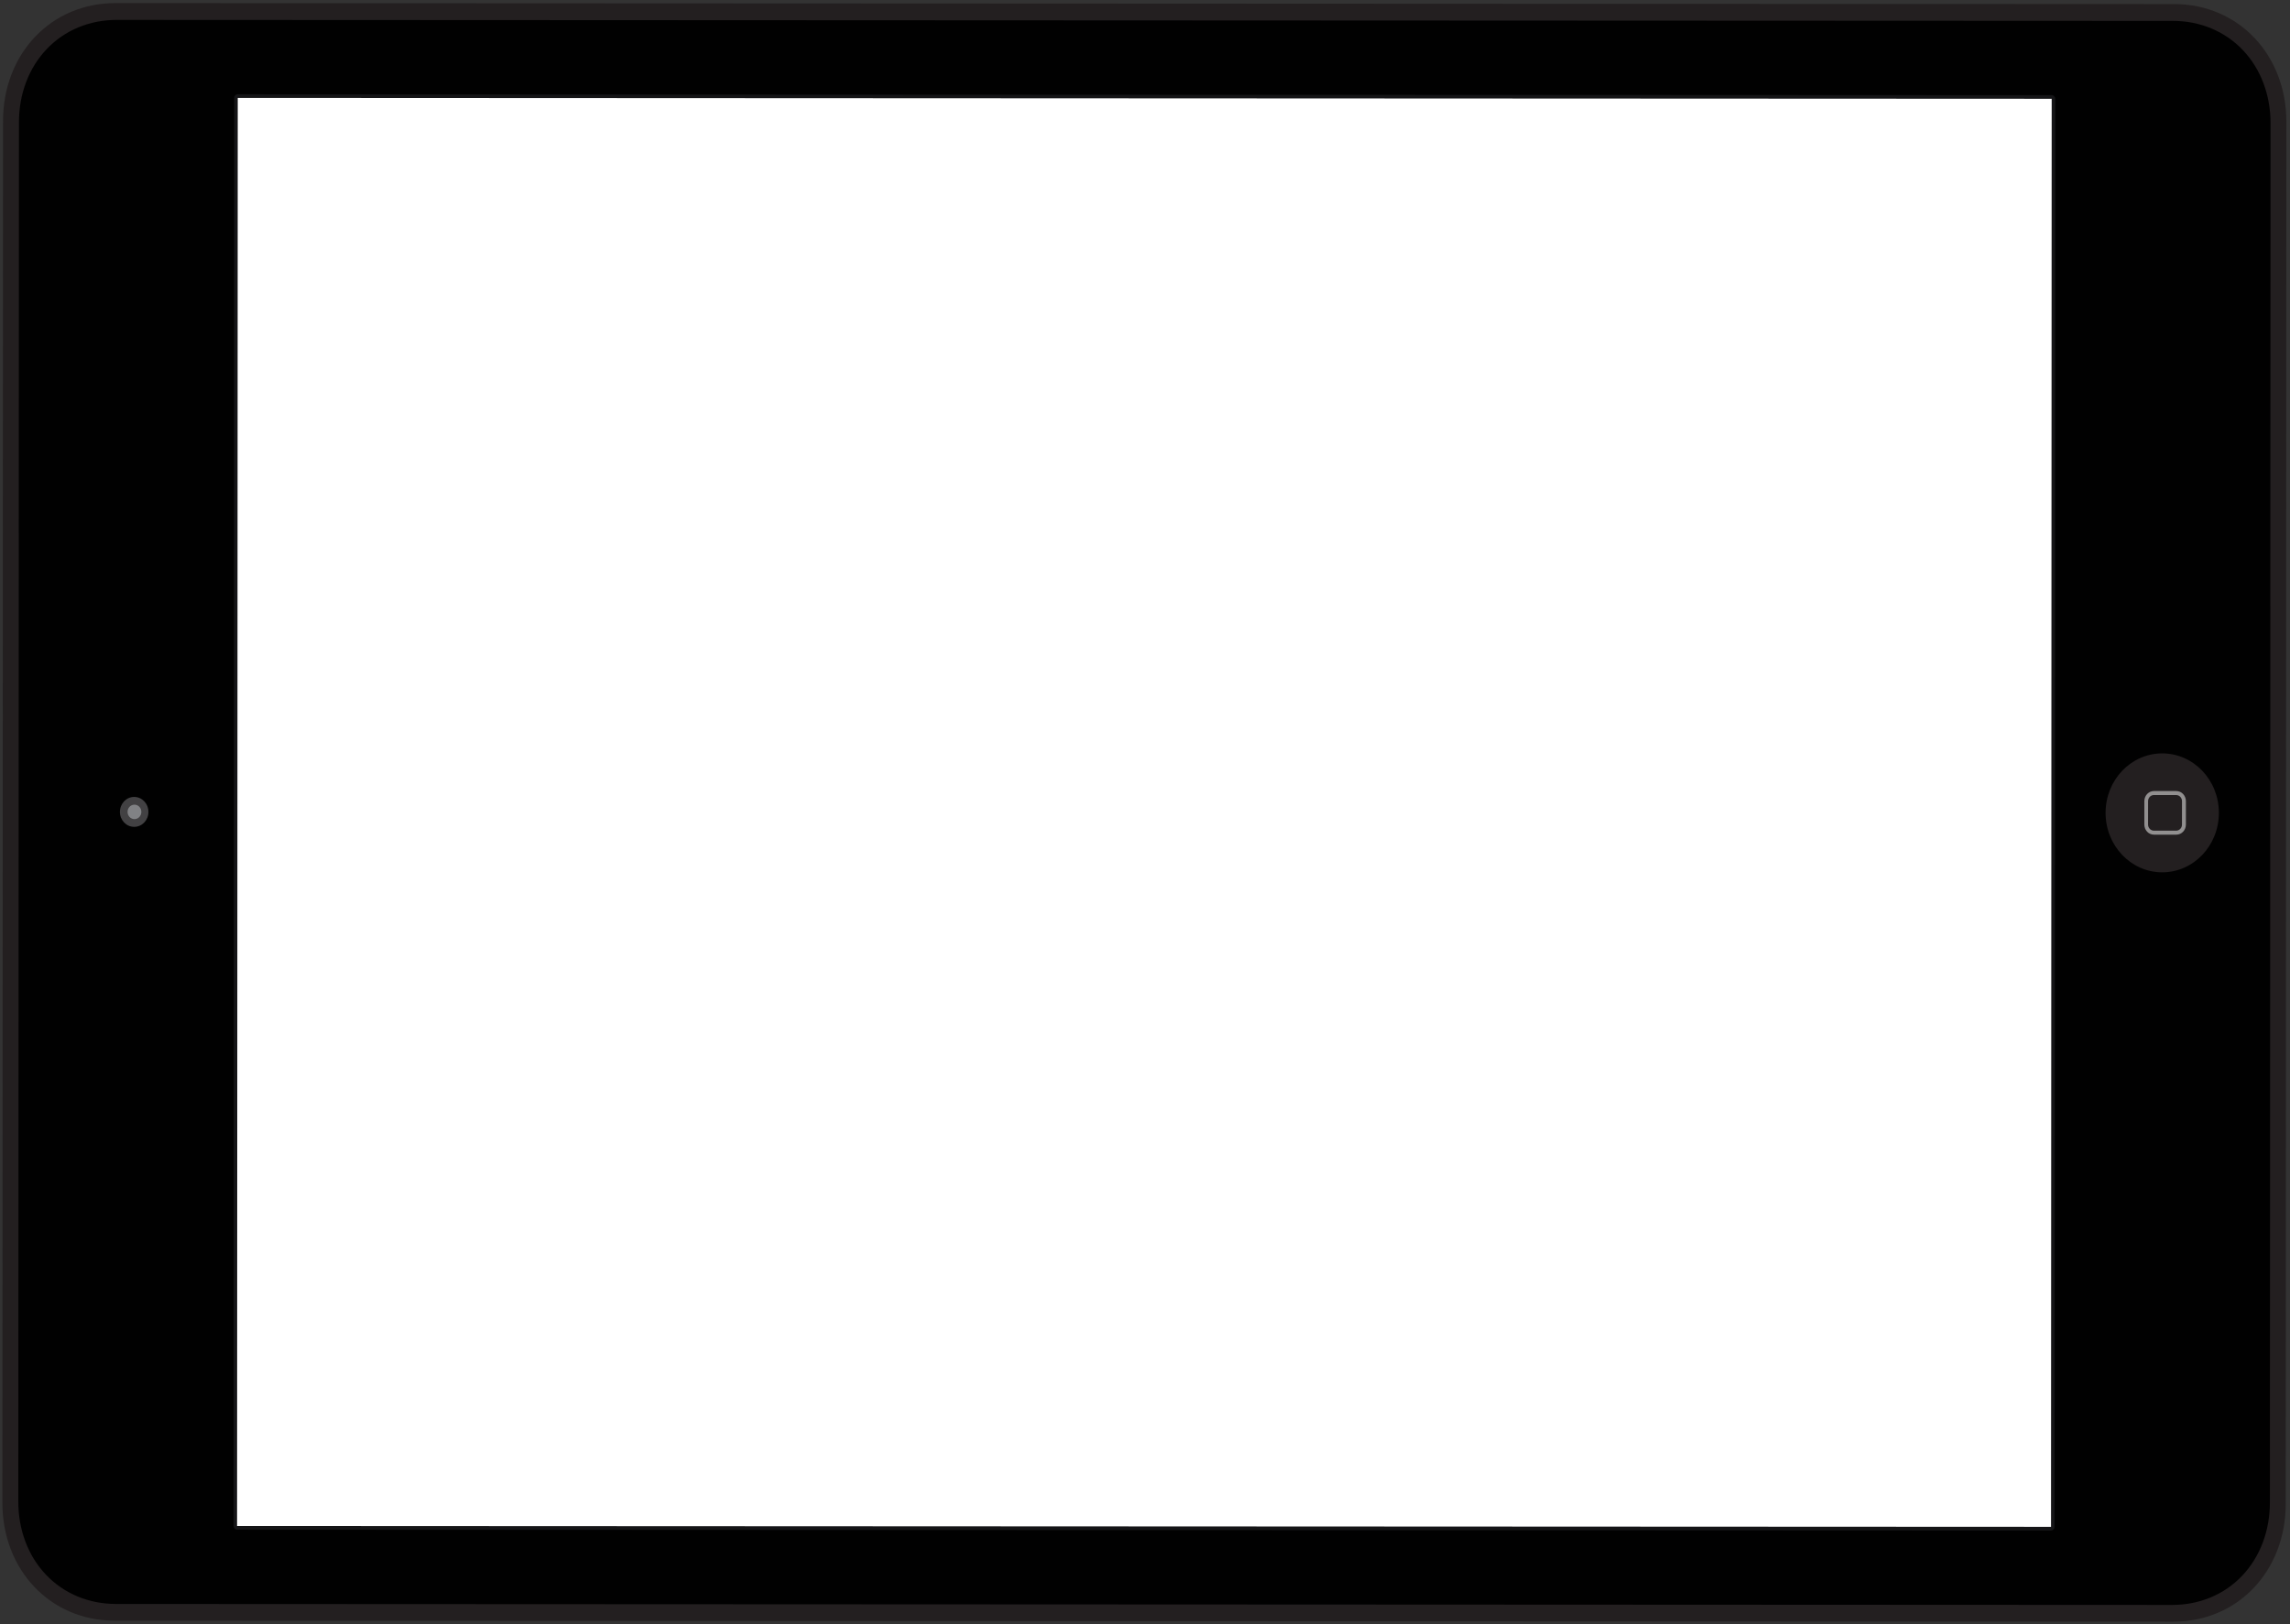 <?xml version="1.0" standalone="no"?><!DOCTYPE svg PUBLIC "-//W3C//DTD SVG 1.1//EN" "http://www.w3.org/Graphics/SVG/1.1/DTD/svg11.dtd"><svg width="100%" height="100%" viewBox="0 0 688 488" version="1.1" xmlns="http://www.w3.org/2000/svg" xmlns:xlink="http://www.w3.org/1999/xlink" xml:space="preserve" style="fill-rule:evenodd;clip-rule:evenodd;stroke-linejoin:round;stroke-miterlimit:1.414;"><rect x="0" y="0" width="688" height="488" fill="#333333" stroke="none"/><g id="Layer1"><path d="M653.172,1.224c19.426,0.009 33.751,15.295 33.742,35.452l-0.012,26.122l-0.173,362.913l-0.012,26.092c-0.01,20.157 -14.349,35.429 -33.775,35.42l-618.483,-0.295c-19.426,-0.009 -33.751,-15.295 -33.742,-35.452l0.198,-415.127c0.01,-20.157 14.349,-35.429 33.775,-35.42l618.483,0.295Z" style="fill:#231f20;fill-rule:nonzero;"/><path d="M5.7,36.705l-0.013,26.416l-0.172,361.885l-0.012,26.122c-0.004,8.521 2.931,16.338 8.303,21.983c5.372,5.674 12.844,8.792 21.018,8.796l617.783,0.294c8.174,0.004 15.649,-3.107 21.026,-8.776c5.349,-5.639 8.32,-13.454 8.324,-21.975l0.197,-414.393c0.004,-8.521 -2.931,-16.338 -8.303,-21.983c-5.372,-5.674 -12.844,-8.792 -21.018,-8.796l-617.783,-0.294c-8.174,-0.004 -15.649,3.107 -21.026,8.776c-5.349,5.61 -8.32,13.424 -8.324,21.945l2.57572e-14,-5.68434e-14Z" style="fill:#010101;fill-rule:nonzero;"/><path d="M616.733,458.734c-0,0.294 -0.252,0.558 -0.532,0.558l-544.976,-0.26c-0.28,-0 -0.532,-0.265 -0.532,-0.559l0.204,-429.026c0,-0.323 0.252,-0.558 0.532,-0.558l544.948,0.26c0.308,0 0.532,0.265 0.532,0.559l-0.204,429.026l0.028,1.33314e-05Z" style="fill:#fff;"/><path d="M71.428,29.419l544.976,0.26l-0.204,429.055l-544.976,-0.26l0.204,-429.055M70.365,29.419l-0.204,429.055c-0,0.617 0.475,1.117 1.063,1.117l544.976,0.26c0.588,0 1.064,-0.499 1.064,-1.116l0.204,-429.026c0,-0.617 -0.475,-1.117 -1.063,-1.117l-544.976,-0.26c-0.588,-0.03 -1.064,0.47 -1.064,1.087l-2.84217e-14,-5.68434e-14Z" style="fill:#151517;fill-rule:nonzero;"/><g><path d="M649.622,226.357c9.405,0.004 17.015,8 17.011,17.873c-0.005,9.873 -7.622,17.861 -17.028,17.857c-9.405,-0.004 -17.015,-8 -17.011,-17.873c0.005,-9.873 7.622,-17.861 17.028,-17.857Z" style="fill:#231f20;fill-rule:nonzero;"/><path d="M645.36,240.694c0,-0.999 0.785,-1.821 1.736,-1.821l6.718,0.003c0.952,0 1.735,0.824 1.735,1.823l-0.003,7.052c-0,0.999 -0.785,1.821 -1.736,1.821l-6.718,-0.003c-0.952,-0 -1.735,-0.824 -1.735,-1.823l0.003,-7.052M644.241,240.693l-0.003,7.052c-0.001,1.675 1.286,3.027 2.882,3.028l6.718,0.003c1.596,0.001 2.884,-1.35 2.885,-3.025l0.003,-7.052c0.001,-1.675 -1.286,-3.027 -2.882,-3.028l-6.718,-0.003c-1.596,-0.001 -2.884,1.35 -2.885,3.025Z" style="fill:#fff;fill-opacity:0.498;fill-rule:nonzero;"/></g><g><path d="M36.028,243.929c0.001,-2.468 1.906,-4.495 4.285,-4.494c2.351,0.001 4.282,2 4.281,4.498c-0.001,2.498 -1.906,4.495 -4.285,4.494c-2.379,-0.001 -4.282,-2.029 -4.281,-4.498l-7.10543e-15,0Z" style="fill:#424143;"/><path d="M38.324,243.931c0.001,-1.205 0.925,-2.174 2.072,-2.173c1.148,0.001 2.071,0.971 2.07,2.175c-0.001,1.205 -0.925,2.174 -2.072,2.173c-1.148,-0.001 -2.071,-0.971 -2.07,-2.175Z" style="fill:#818285;"/></g></g></svg>